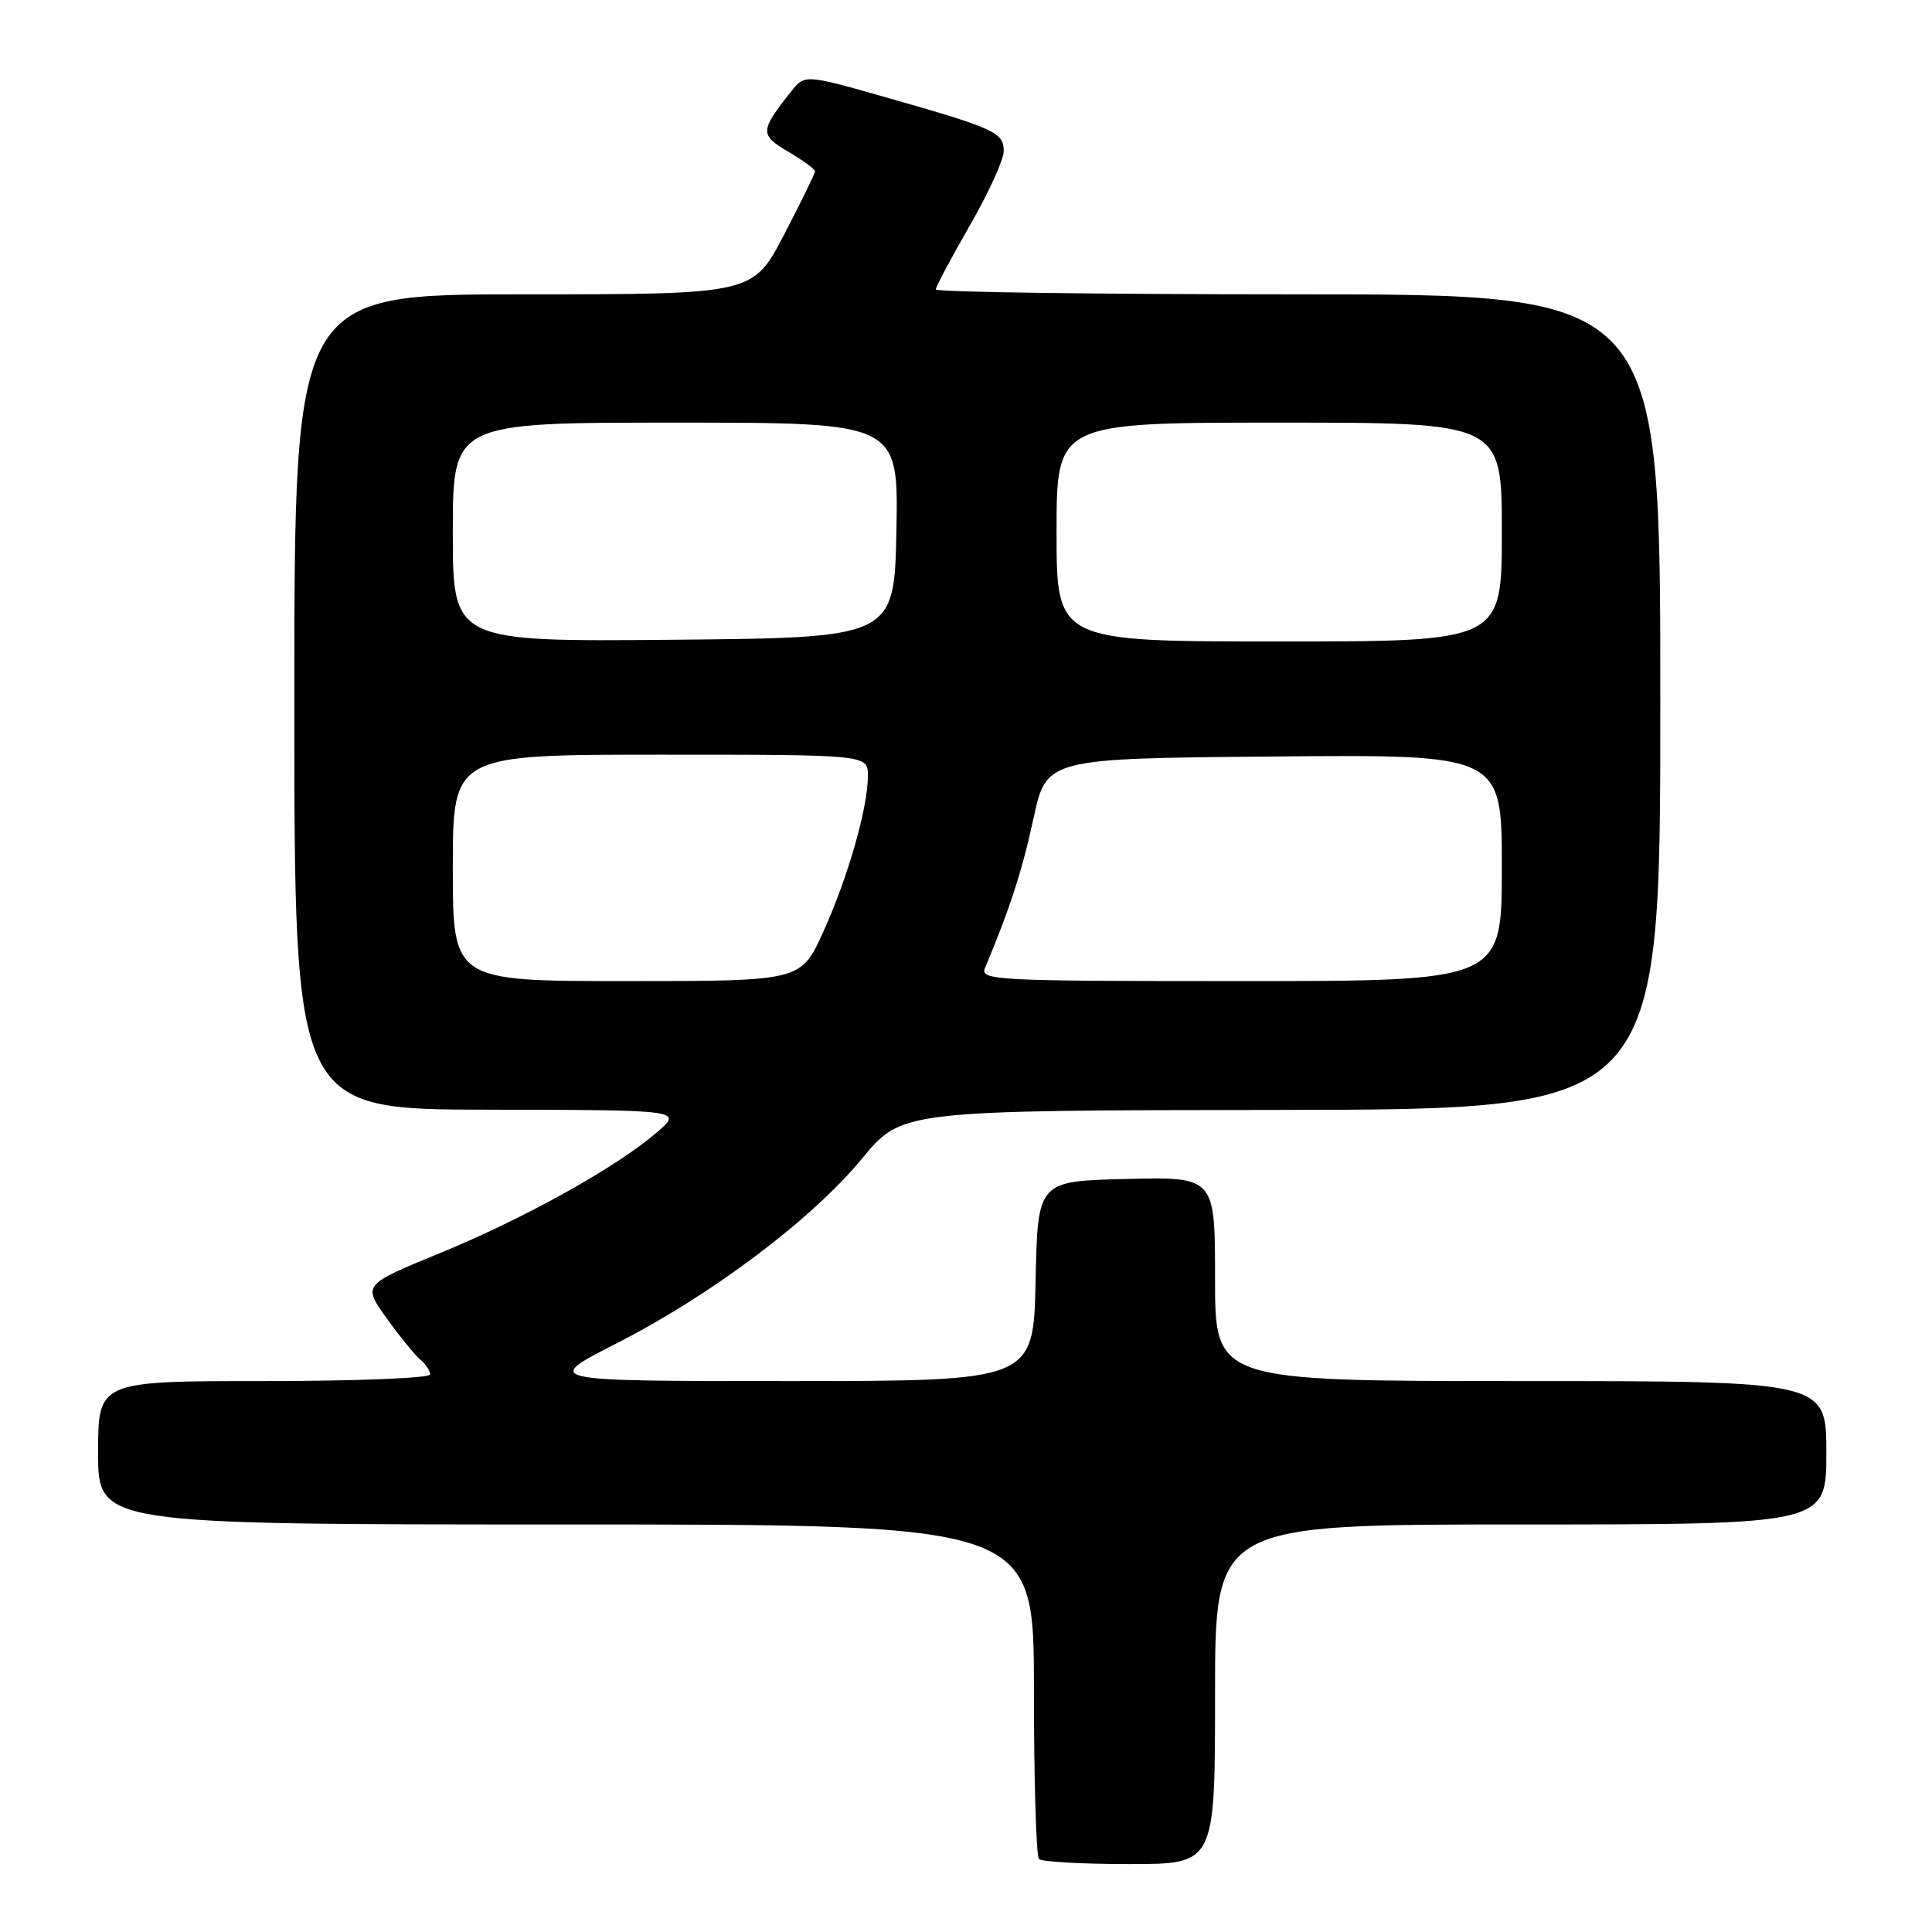 <?xml version="1.0" encoding="UTF-8" standalone="no"?>
<!DOCTYPE svg PUBLIC "-//W3C//DTD SVG 1.1//EN" "http://www.w3.org/Graphics/SVG/1.1/DTD/svg11.dtd" >
<svg xmlns="http://www.w3.org/2000/svg" xmlns:xlink="http://www.w3.org/1999/xlink" version="1.1" viewBox="0 0 256 256">
 <g >
 <path fill="currentColor"
d=" M 161.00 224.50 C 161.00 202.00 161.00 202.00 201.50 202.00 C 242.00 202.00 242.00 202.00 242.00 192.50 C 242.00 183.00 242.00 183.00 201.50 183.00 C 161.00 183.00 161.00 183.00 161.00 169.47 C 161.00 155.94 161.00 155.94 149.25 156.22 C 137.50 156.50 137.50 156.50 137.22 169.75 C 136.94 183.00 136.94 183.00 104.42 183.00 C 71.90 183.00 71.90 183.00 81.70 178.00 C 94.30 171.58 107.58 161.58 114.24 153.50 C 119.50 147.13 119.50 147.13 169.75 147.07 C 220.00 147.00 220.00 147.00 220.00 93.00 C 220.00 39.00 220.00 39.00 172.00 39.00 C 145.60 39.00 124.00 38.71 124.00 38.35 C 124.00 37.99 126.03 34.19 128.50 29.89 C 130.97 25.60 133.00 21.16 133.00 20.03 C 133.00 17.55 131.83 17.01 117.57 12.95 C 106.63 9.83 106.63 9.83 104.79 12.17 C 100.68 17.36 100.66 17.87 104.46 20.11 C 106.41 21.26 108.00 22.42 108.00 22.70 C 108.00 22.97 106.15 26.75 103.89 31.10 C 99.78 39.00 99.78 39.00 69.39 39.00 C 39.00 39.00 39.00 39.00 39.00 93.00 C 39.00 147.00 39.00 147.00 64.75 147.04 C 90.50 147.08 90.50 147.08 87.00 150.08 C 81.59 154.72 69.54 161.42 58.28 166.05 C 48.06 170.25 48.06 170.25 51.23 174.67 C 52.98 177.10 54.99 179.58 55.70 180.17 C 56.42 180.76 57.00 181.64 57.00 182.12 C 57.00 182.61 47.10 183.00 35.00 183.00 C 13.00 183.00 13.00 183.00 13.00 192.50 C 13.00 202.00 13.00 202.00 75.00 202.00 C 137.00 202.00 137.00 202.00 137.00 223.83 C 137.00 235.84 137.30 245.97 137.67 246.33 C 138.03 246.70 143.43 247.00 149.67 247.00 C 161.00 247.00 161.00 247.00 161.00 224.50 Z  M 60.00 115.00 C 60.00 100.00 60.00 100.00 87.50 100.00 C 115.00 100.00 115.00 100.00 115.00 102.79 C 115.00 107.04 112.37 116.23 109.08 123.49 C 106.13 130.00 106.13 130.00 83.06 130.00 C 60.00 130.00 60.00 130.00 60.00 115.00 Z  M 130.52 128.25 C 133.80 120.45 135.44 115.39 136.93 108.50 C 138.65 100.50 138.65 100.50 168.83 100.24 C 199.00 99.97 199.00 99.97 199.00 114.99 C 199.00 130.00 199.00 130.00 164.39 130.00 C 131.82 130.00 129.83 129.90 130.52 128.25 Z  M 60.00 70.52 C 60.00 56.00 60.00 56.00 89.53 56.00 C 119.05 56.00 119.05 56.00 118.78 70.25 C 118.50 84.50 118.50 84.50 89.25 84.77 C 60.00 85.03 60.00 85.03 60.00 70.52 Z  M 140.00 70.50 C 140.00 56.00 140.00 56.00 169.50 56.00 C 199.00 56.00 199.00 56.00 199.00 70.50 C 199.00 85.00 199.00 85.00 169.50 85.00 C 140.00 85.00 140.00 85.00 140.00 70.50 Z "/>
</g>
</svg>